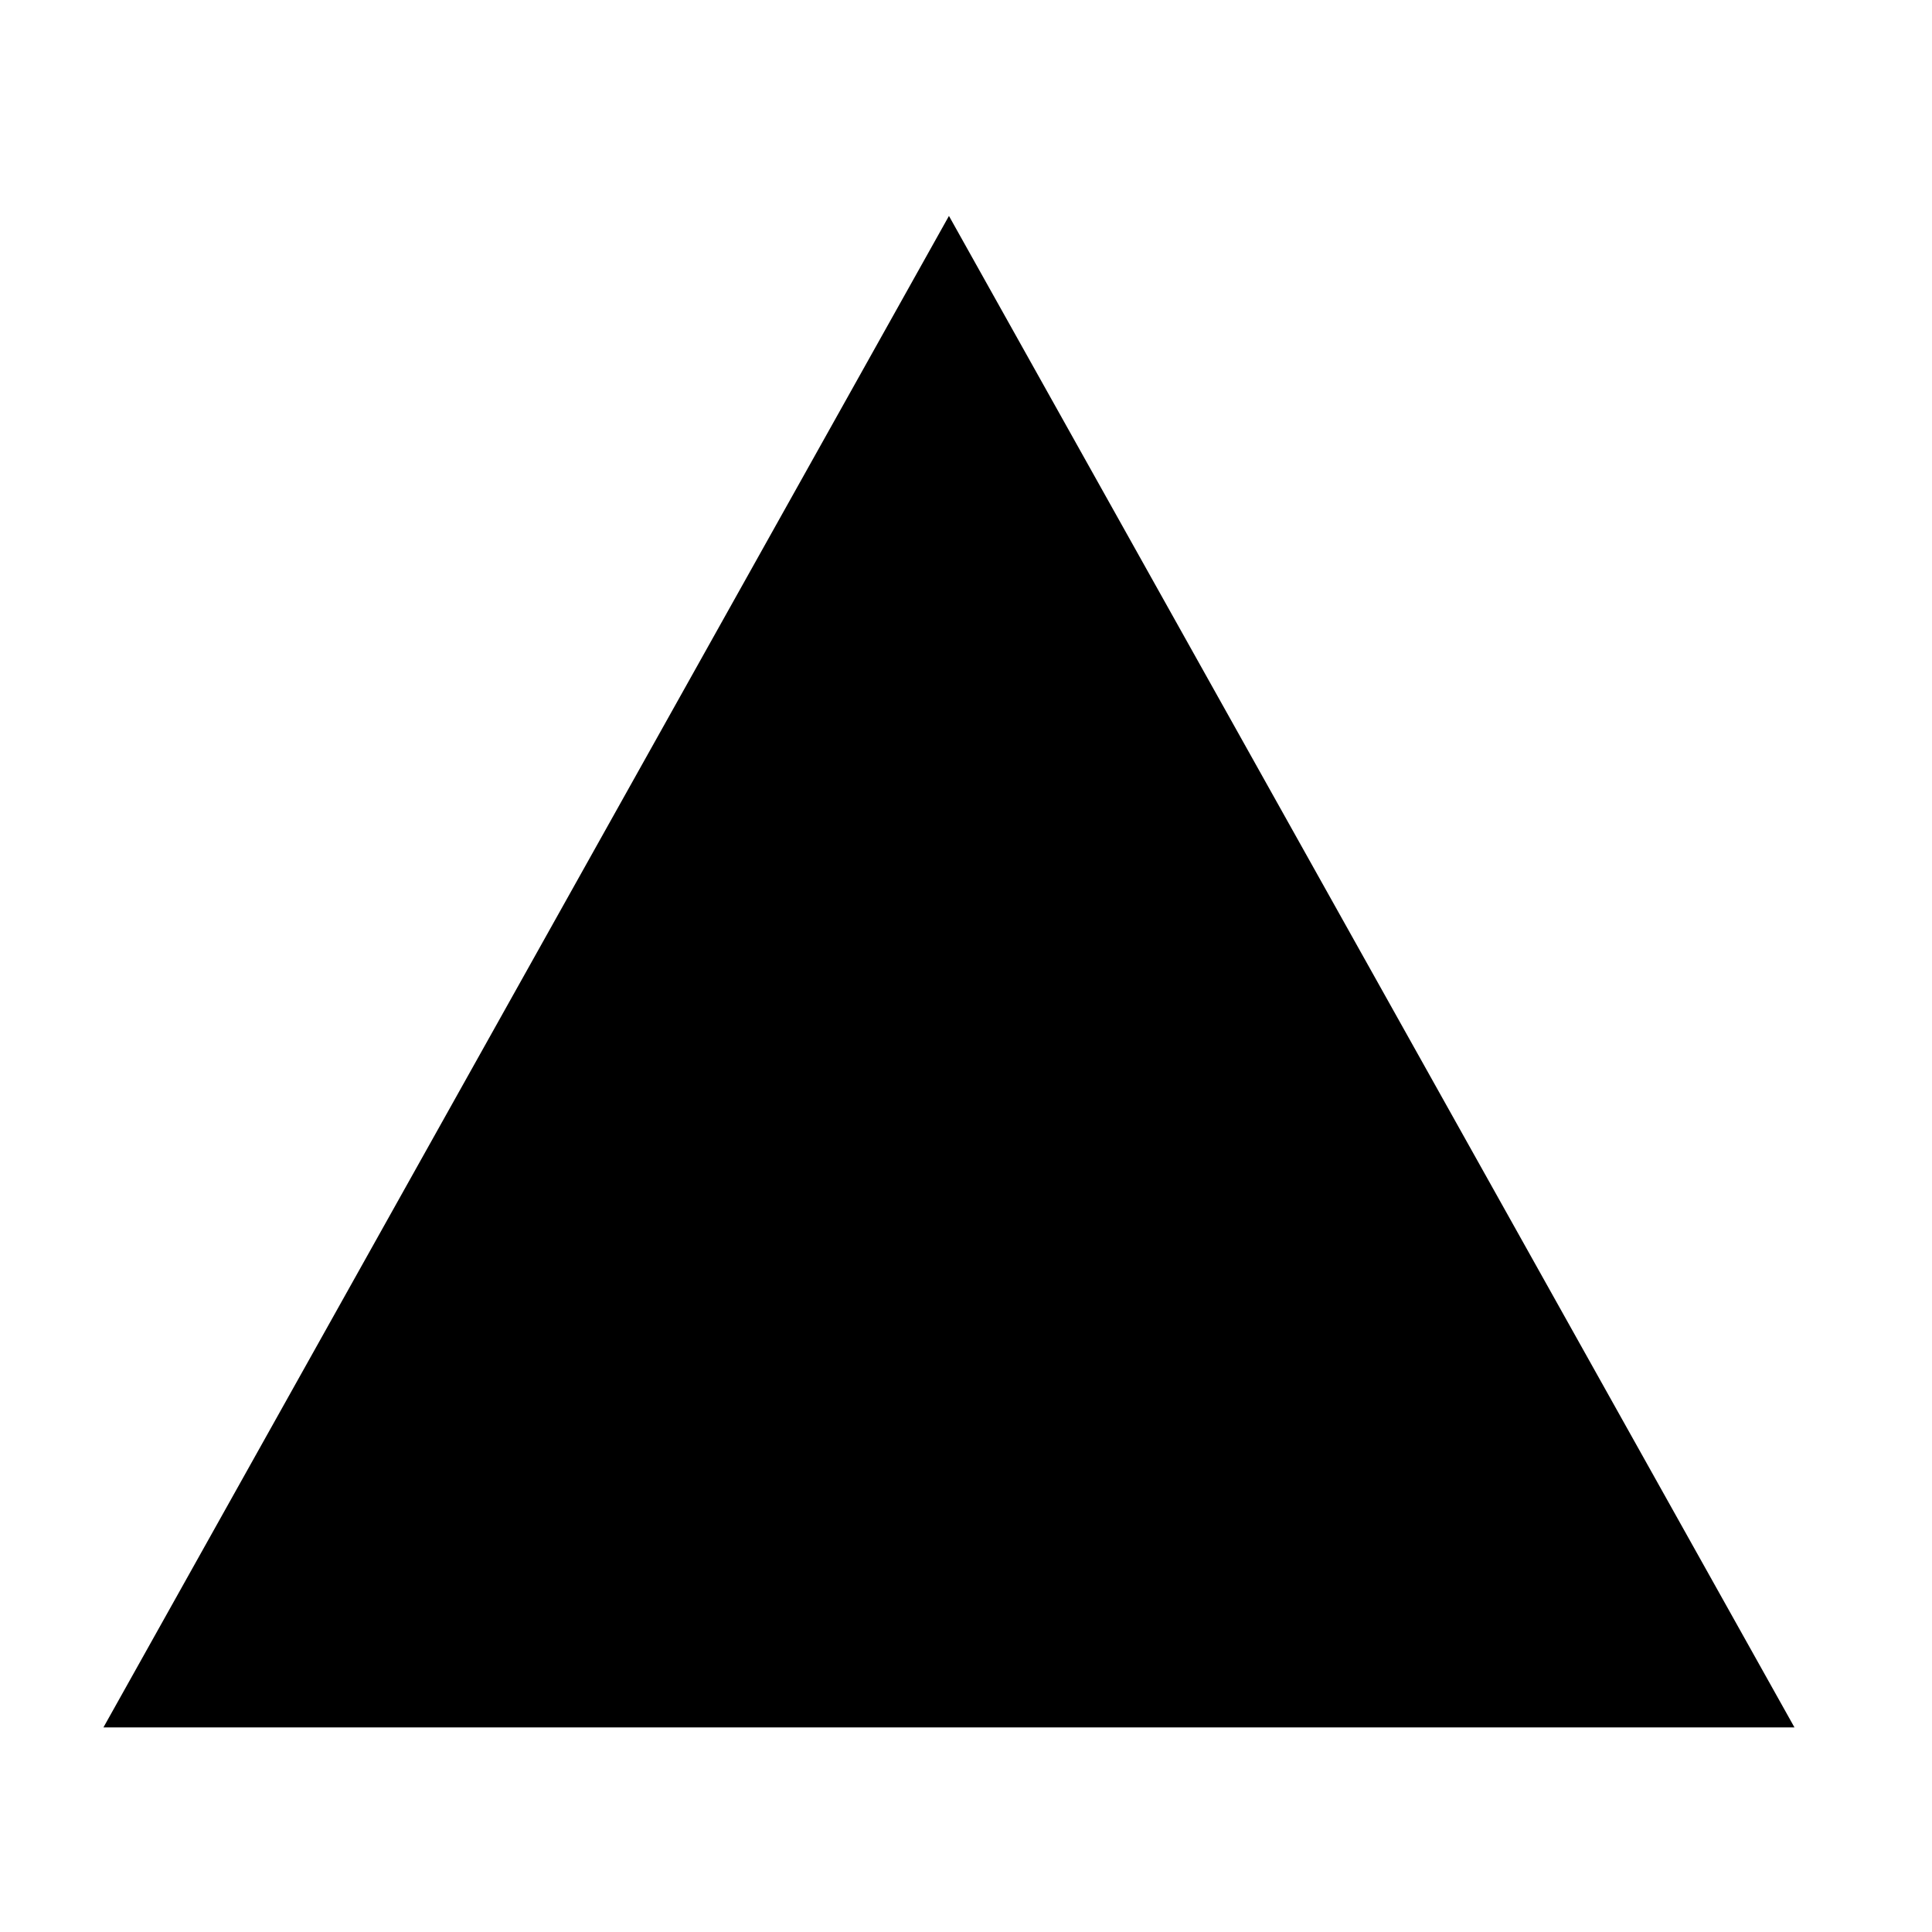 <svg width="128" height="128" version="1.1" viewBox="0 0 34 34" xmlns="http://www.w3.org/2000/svg">
 <g fill="black">
  <path transform="matrix(.93 0 0 .95 .89 5.7)" d="m33 26-32-1e-6 16-28z" stroke-linecap="round" stroke-linejoin="round" stroke-miterlimit="4.5" stroke-width="3.9"/>
 </g>
</svg>
